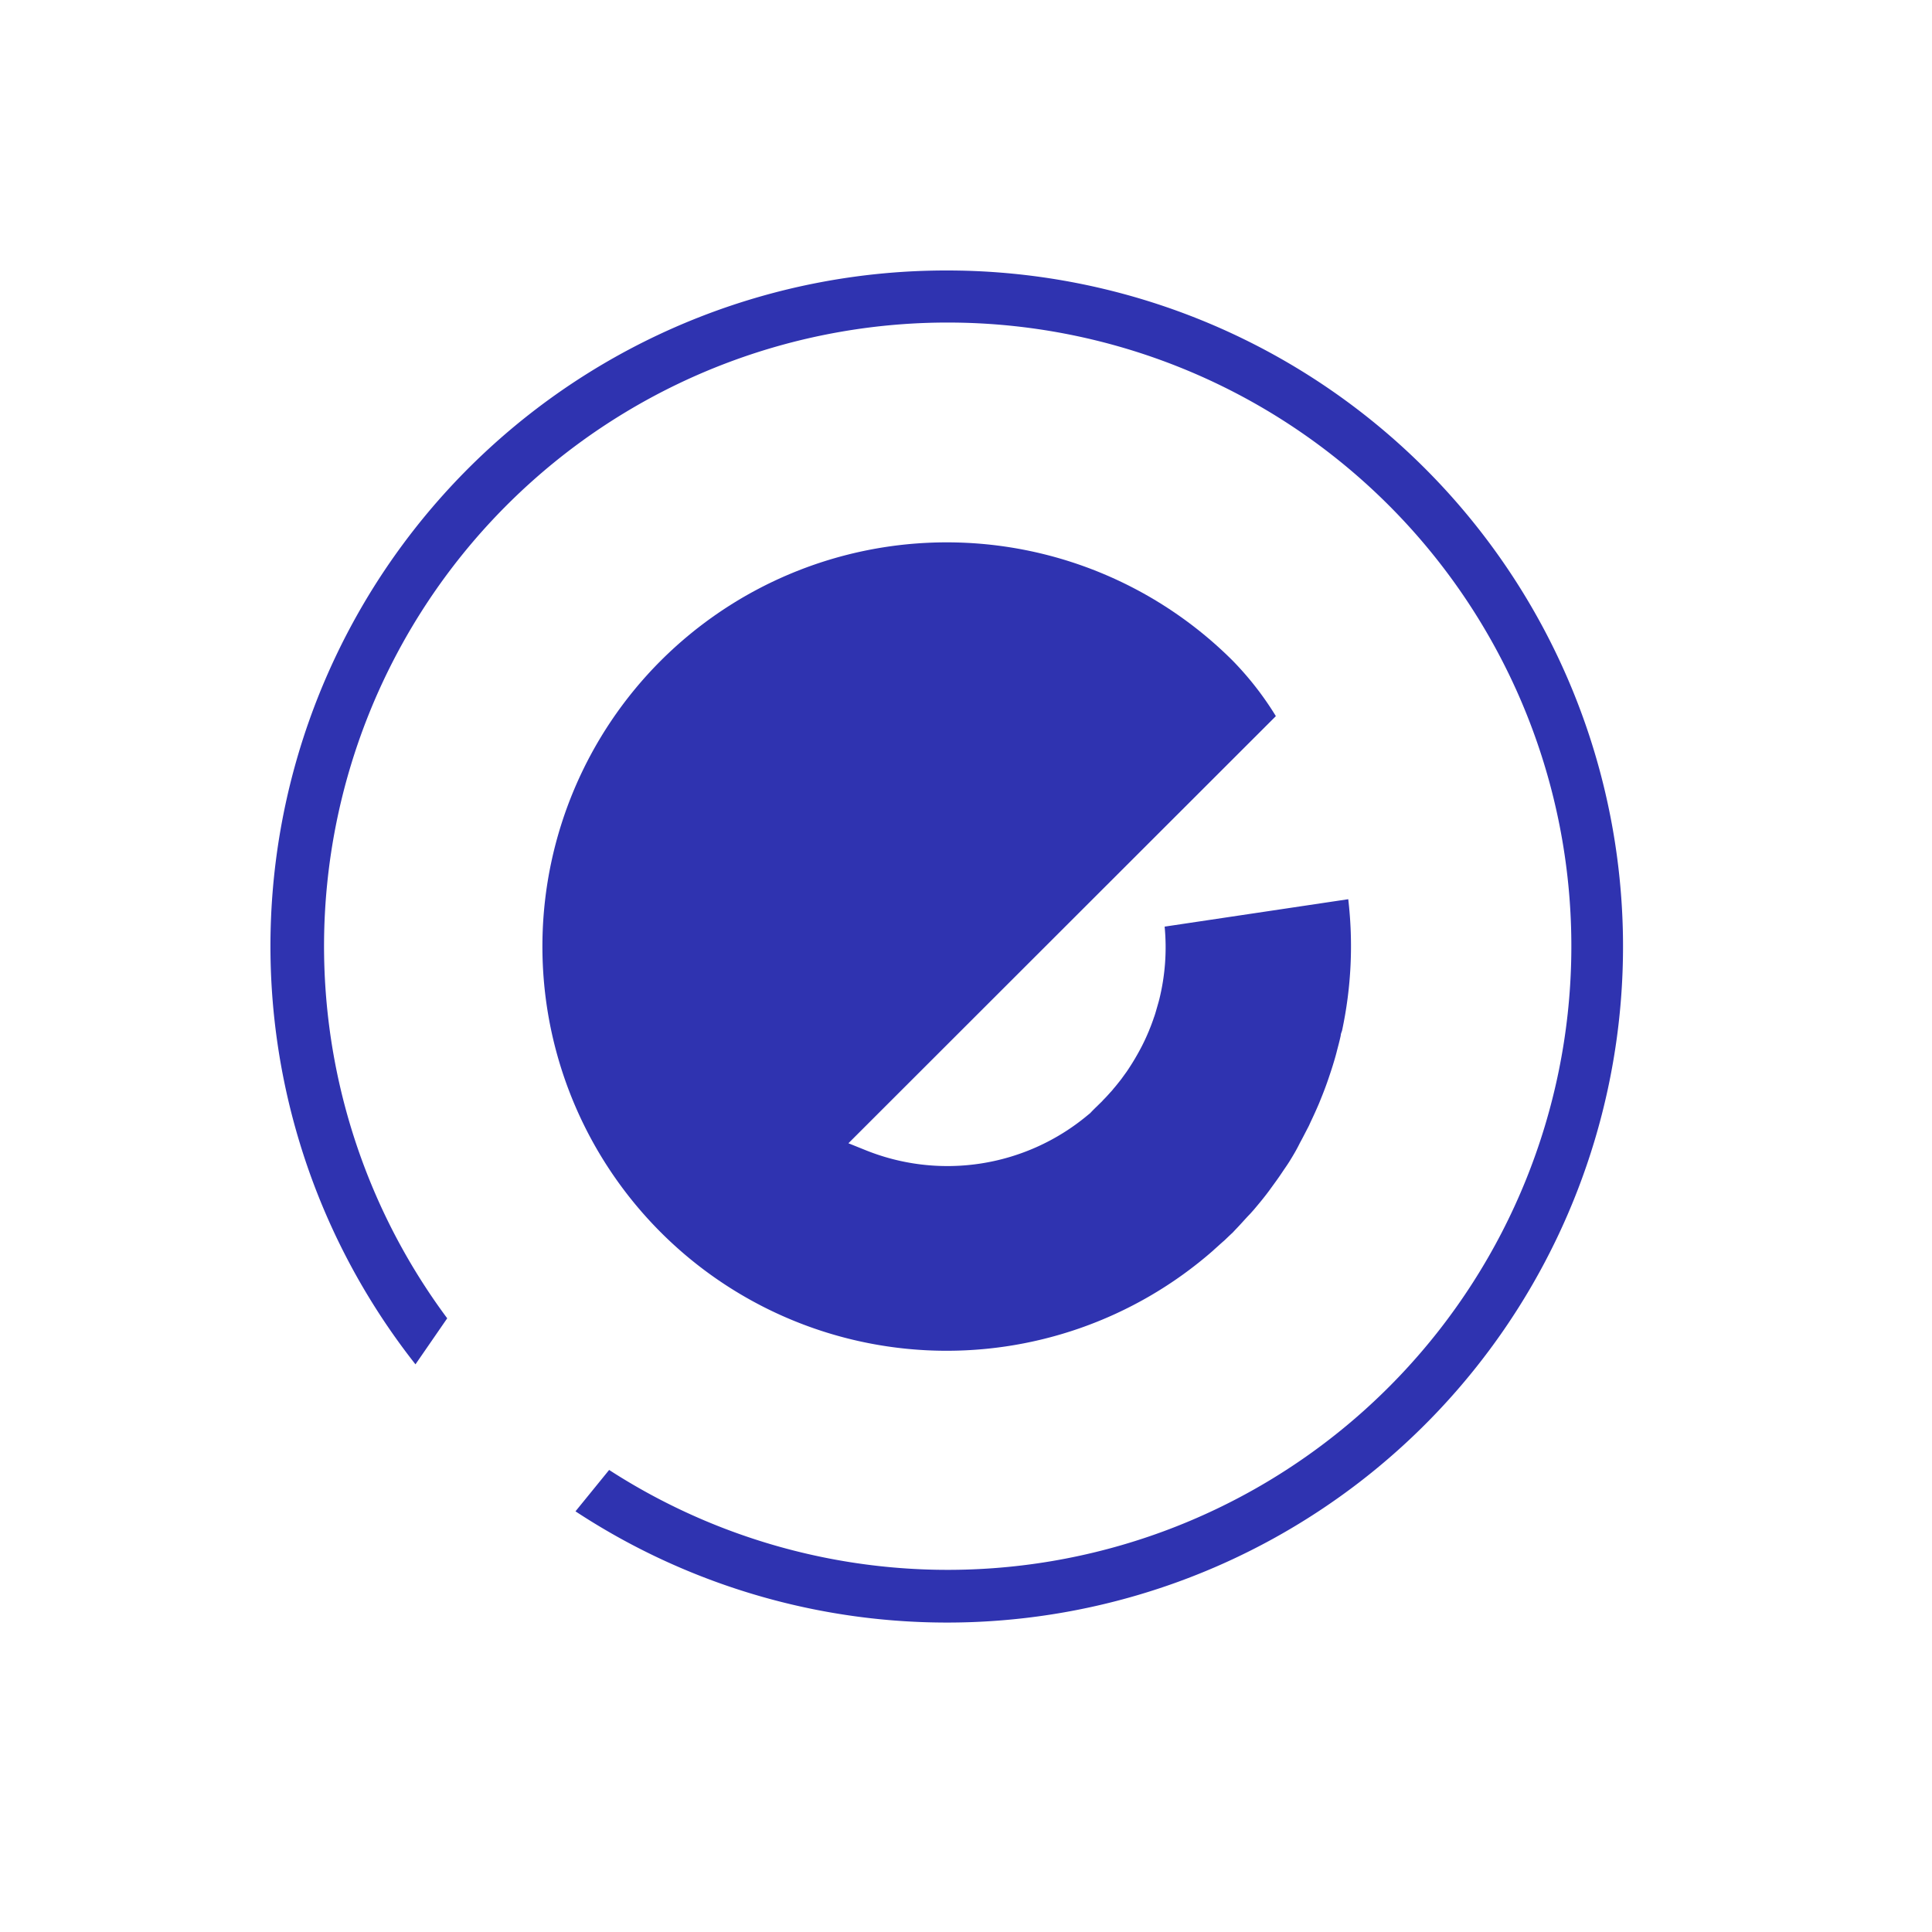 <svg xmlns='http://www.w3.org/2000/svg' viewBox='0 0 127.79 127.79'><defs><style> .efl--core { fill: #2f33b0; animation: fadeAnim 2s infinite alternate-reverse ease; transform-origin: center; } .efl--circle { fill: #2f33b0; animation: rotateAnim 6s infinite linear; transform-origin: center; } .efl--rect { fill: #ff6364; animation: rotateAnim 6s infinite linear; transform-origin: 50%; } @keyframes rotateAnim { from { transform: rotate(0deg); } to { transform: rotate(360deg); } } @keyframes fadeAnim { from { opacity: .75; transform: scale(.97); } to { opacity: 1; transform: scale(1.03); } } </style></defs><g><g style='transform: scale(.7) translate(20%, 20%)'><path class='efl--core' d='M36.87,36.88A38.2,38.2,0,0,0,89.08,92.6h0l.06-.06c.33-.29.65-.59,1-.89l.48-.46.31-.29.29-.31c.46-.47.91-1,1.35-1.45l.33-.37c.5-.59,1-1.19,1.45-1.8l.5-.69c.31-.42.6-.84.89-1.28.18-.26.36-.52.53-.79.36-.58.71-1.17,1-1.77.2-.36.39-.73.58-1.1l.27-.52.15-.33c.28-.59.55-1.18.81-1.79l.33-.82c.21-.53.41-1.07.59-1.61.13-.38.26-.77.38-1.16s.26-.85.37-1.29.27-1,.38-1.54c0-.16.09-.32.13-.48h0a38.12,38.12,0,0,0,.58-12.39L84.49,62a20.47,20.47,0,0,1-.5,6.85c-.06.24-.13.48-.2.72s-.14.5-.22.75-.1.27-.14.41c-.12.34-.24.67-.38,1a1.67,1.67,0,0,1-.08.2c-.16.38-.33.76-.52,1.14l-.09.18a23.09,23.09,0,0,1-1.46,2.46l-.37.51c-.11.16-.23.31-.35.46s-.33.42-.51.62a3.65, 3.65,0,0,1-.31.36c-.22.25-.44.49-.68.73a2.39,2.39,0,0,1-.22.23c-.33.33-.67.64-1,1l-.27.22A20.67,20.67,0,0,1,56.1,83.07l-1.49-.6L95,42.11a29.61,29.61,0,0,0-4.07-5.23A38.24,38.24,0,0,0,36.87,36.88Z'/><path class='efl--circle' d='M63.89,0A63.84,63.84,0,0,0,13.7,103.36l3-4.35A58.93,58.93,0,1,1,32,113.34l-3.18,3.91A63.88,63.88,0,1,0,63.89,0Z'/><rect class='efl--rect' x='17.84' y='103.59' width='16.17' height='16.17' transform='translate(67.55 4.85) rotate(34.36)'/></g></g></svg>